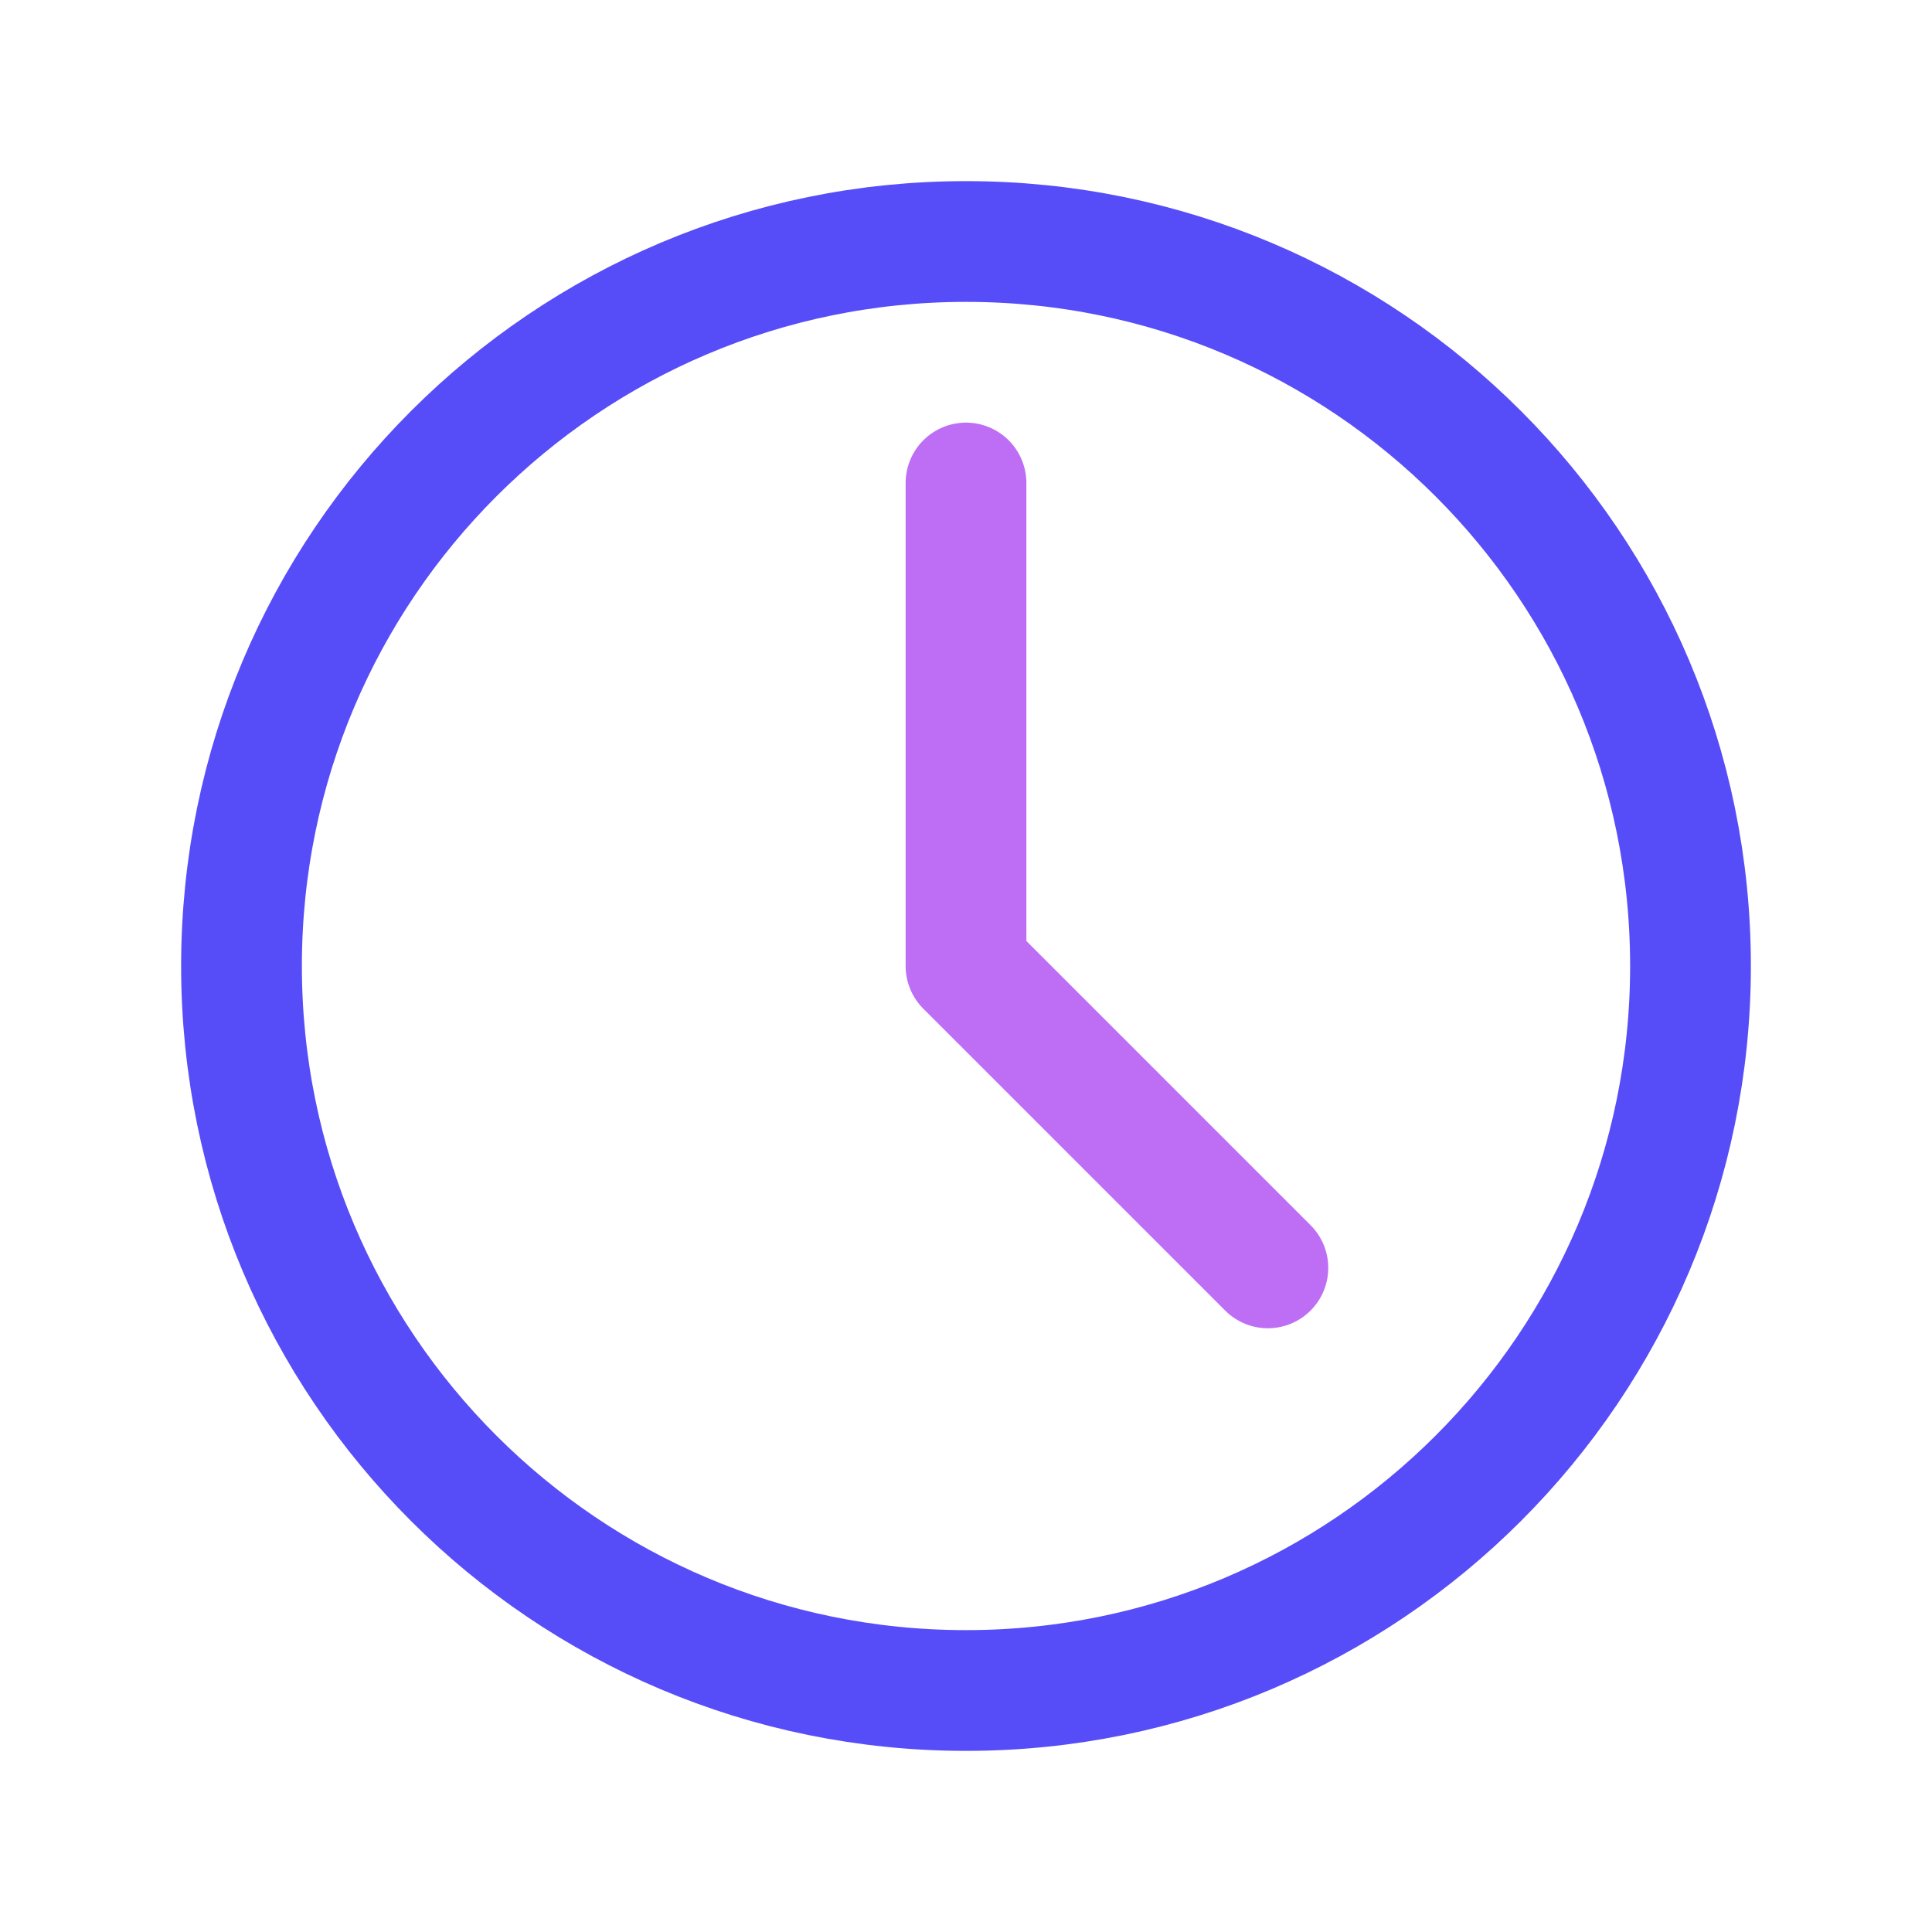 <svg width="64" height="64" viewBox="0 0 64 64" fill="none" xmlns="http://www.w3.org/2000/svg">
<path d="M32 56C45.255 56 56 45.255 56 32C56 18.745 45.255 8 32 8C18.745 8 8 18.745 8 32C8 45.255 18.745 56 32 56Z" stroke="#564DF8" stroke-width="4" stroke-linecap="round" stroke-linejoin="round"/>
<path d="M32 16V32L42 42" stroke="#BD6EF5" stroke-width="4" stroke-linecap="round" stroke-linejoin="round"/>
</svg>
